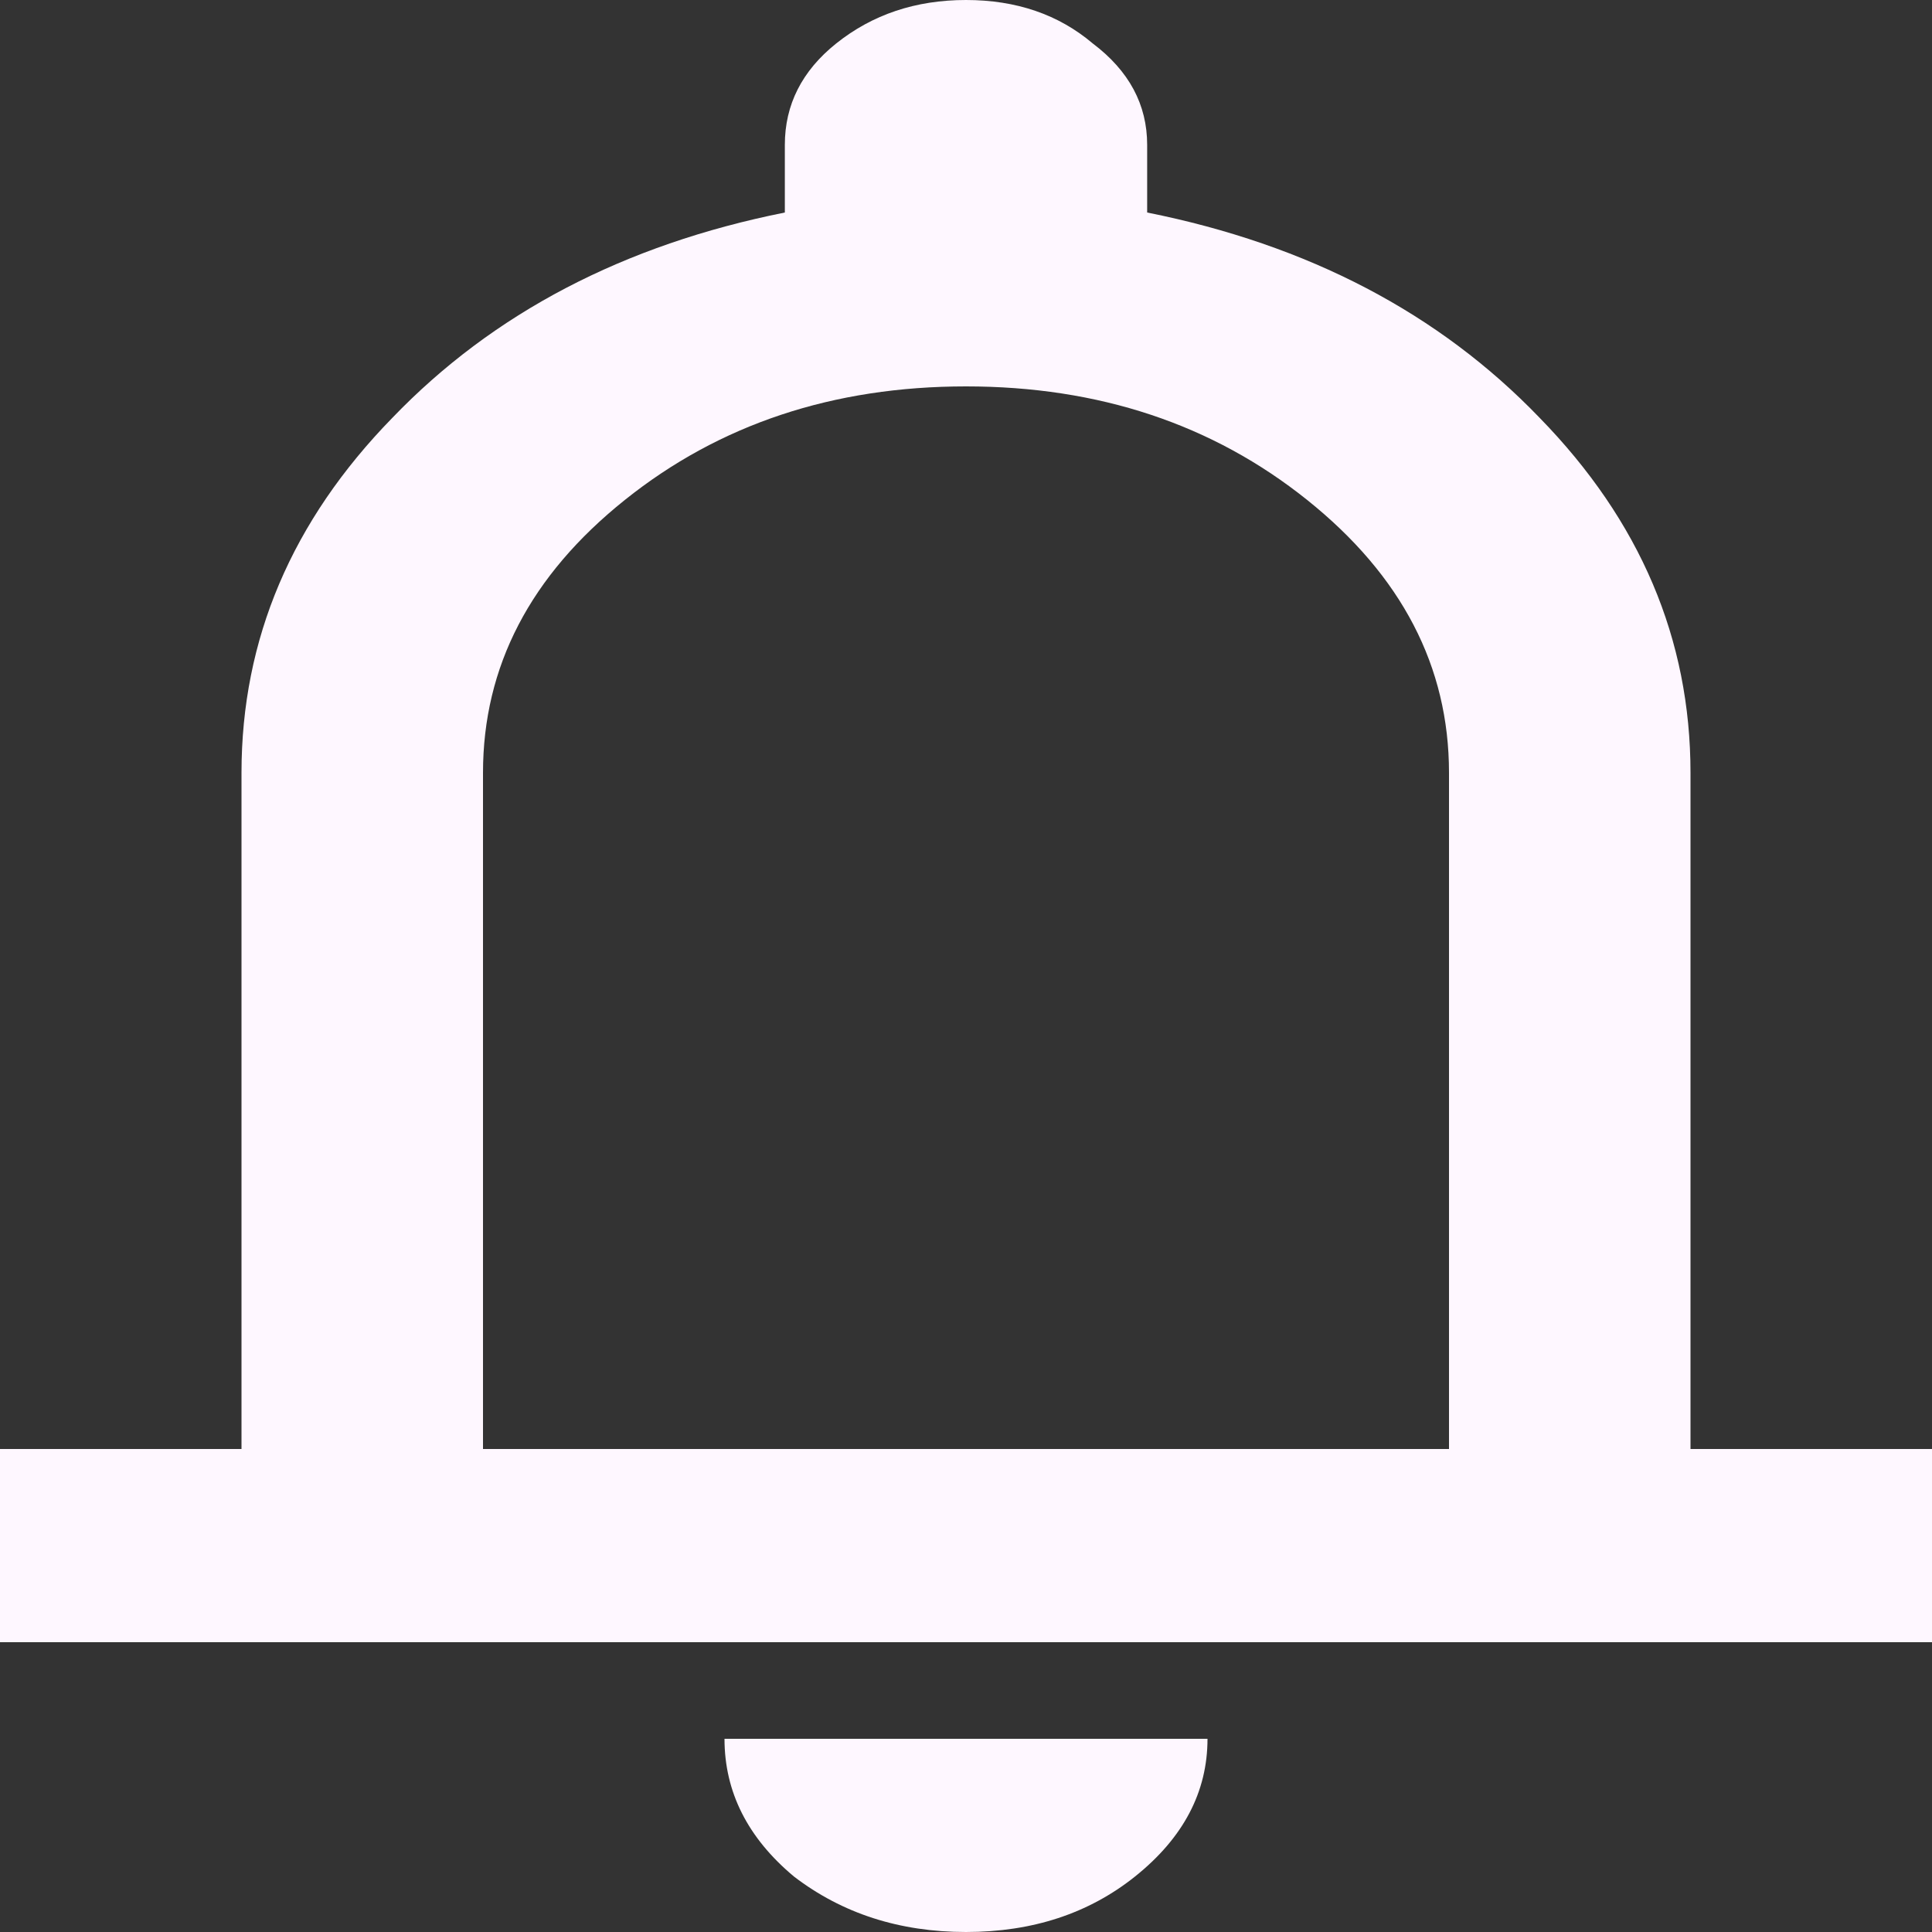 <svg width="26" height="26" viewBox="0 0 26 26" fill="none" xmlns="http://www.w3.org/2000/svg">
<rect x="0" y="0" width="26" height="26" fill="#333333" stroke="none"/>
<path d="M0 22.1V19.5H3.25V10.4C3.25 8.602 3.927 7.009 5.281 5.622C6.635 4.214 8.396 3.293 10.562 2.86V1.95C10.562 1.408 10.793 0.953 11.253 0.585C11.741 0.195 12.323 0 13 0C13.677 0 14.246 0.195 14.706 0.585C15.194 0.953 15.438 1.408 15.438 1.95V2.86C17.604 3.293 19.365 4.214 20.719 5.622C22.073 7.009 22.75 8.602 22.75 10.4V19.5H26V22.1H0ZM13 26C12.106 26 11.334 25.751 10.684 25.253C10.062 24.733 9.75 24.115 9.75 23.4H16.25C16.25 24.115 15.925 24.733 15.275 25.253C14.652 25.751 13.894 26 13 26ZM6.5 19.5H19.5V10.4C19.5 8.97 18.863 7.746 17.591 6.728C16.318 5.709 14.787 5.2 13 5.2C11.213 5.2 9.682 5.709 8.409 6.728C7.136 7.746 6.5 8.97 6.5 10.4V19.5Z" fill="#FEF7FF"/>
</svg>
